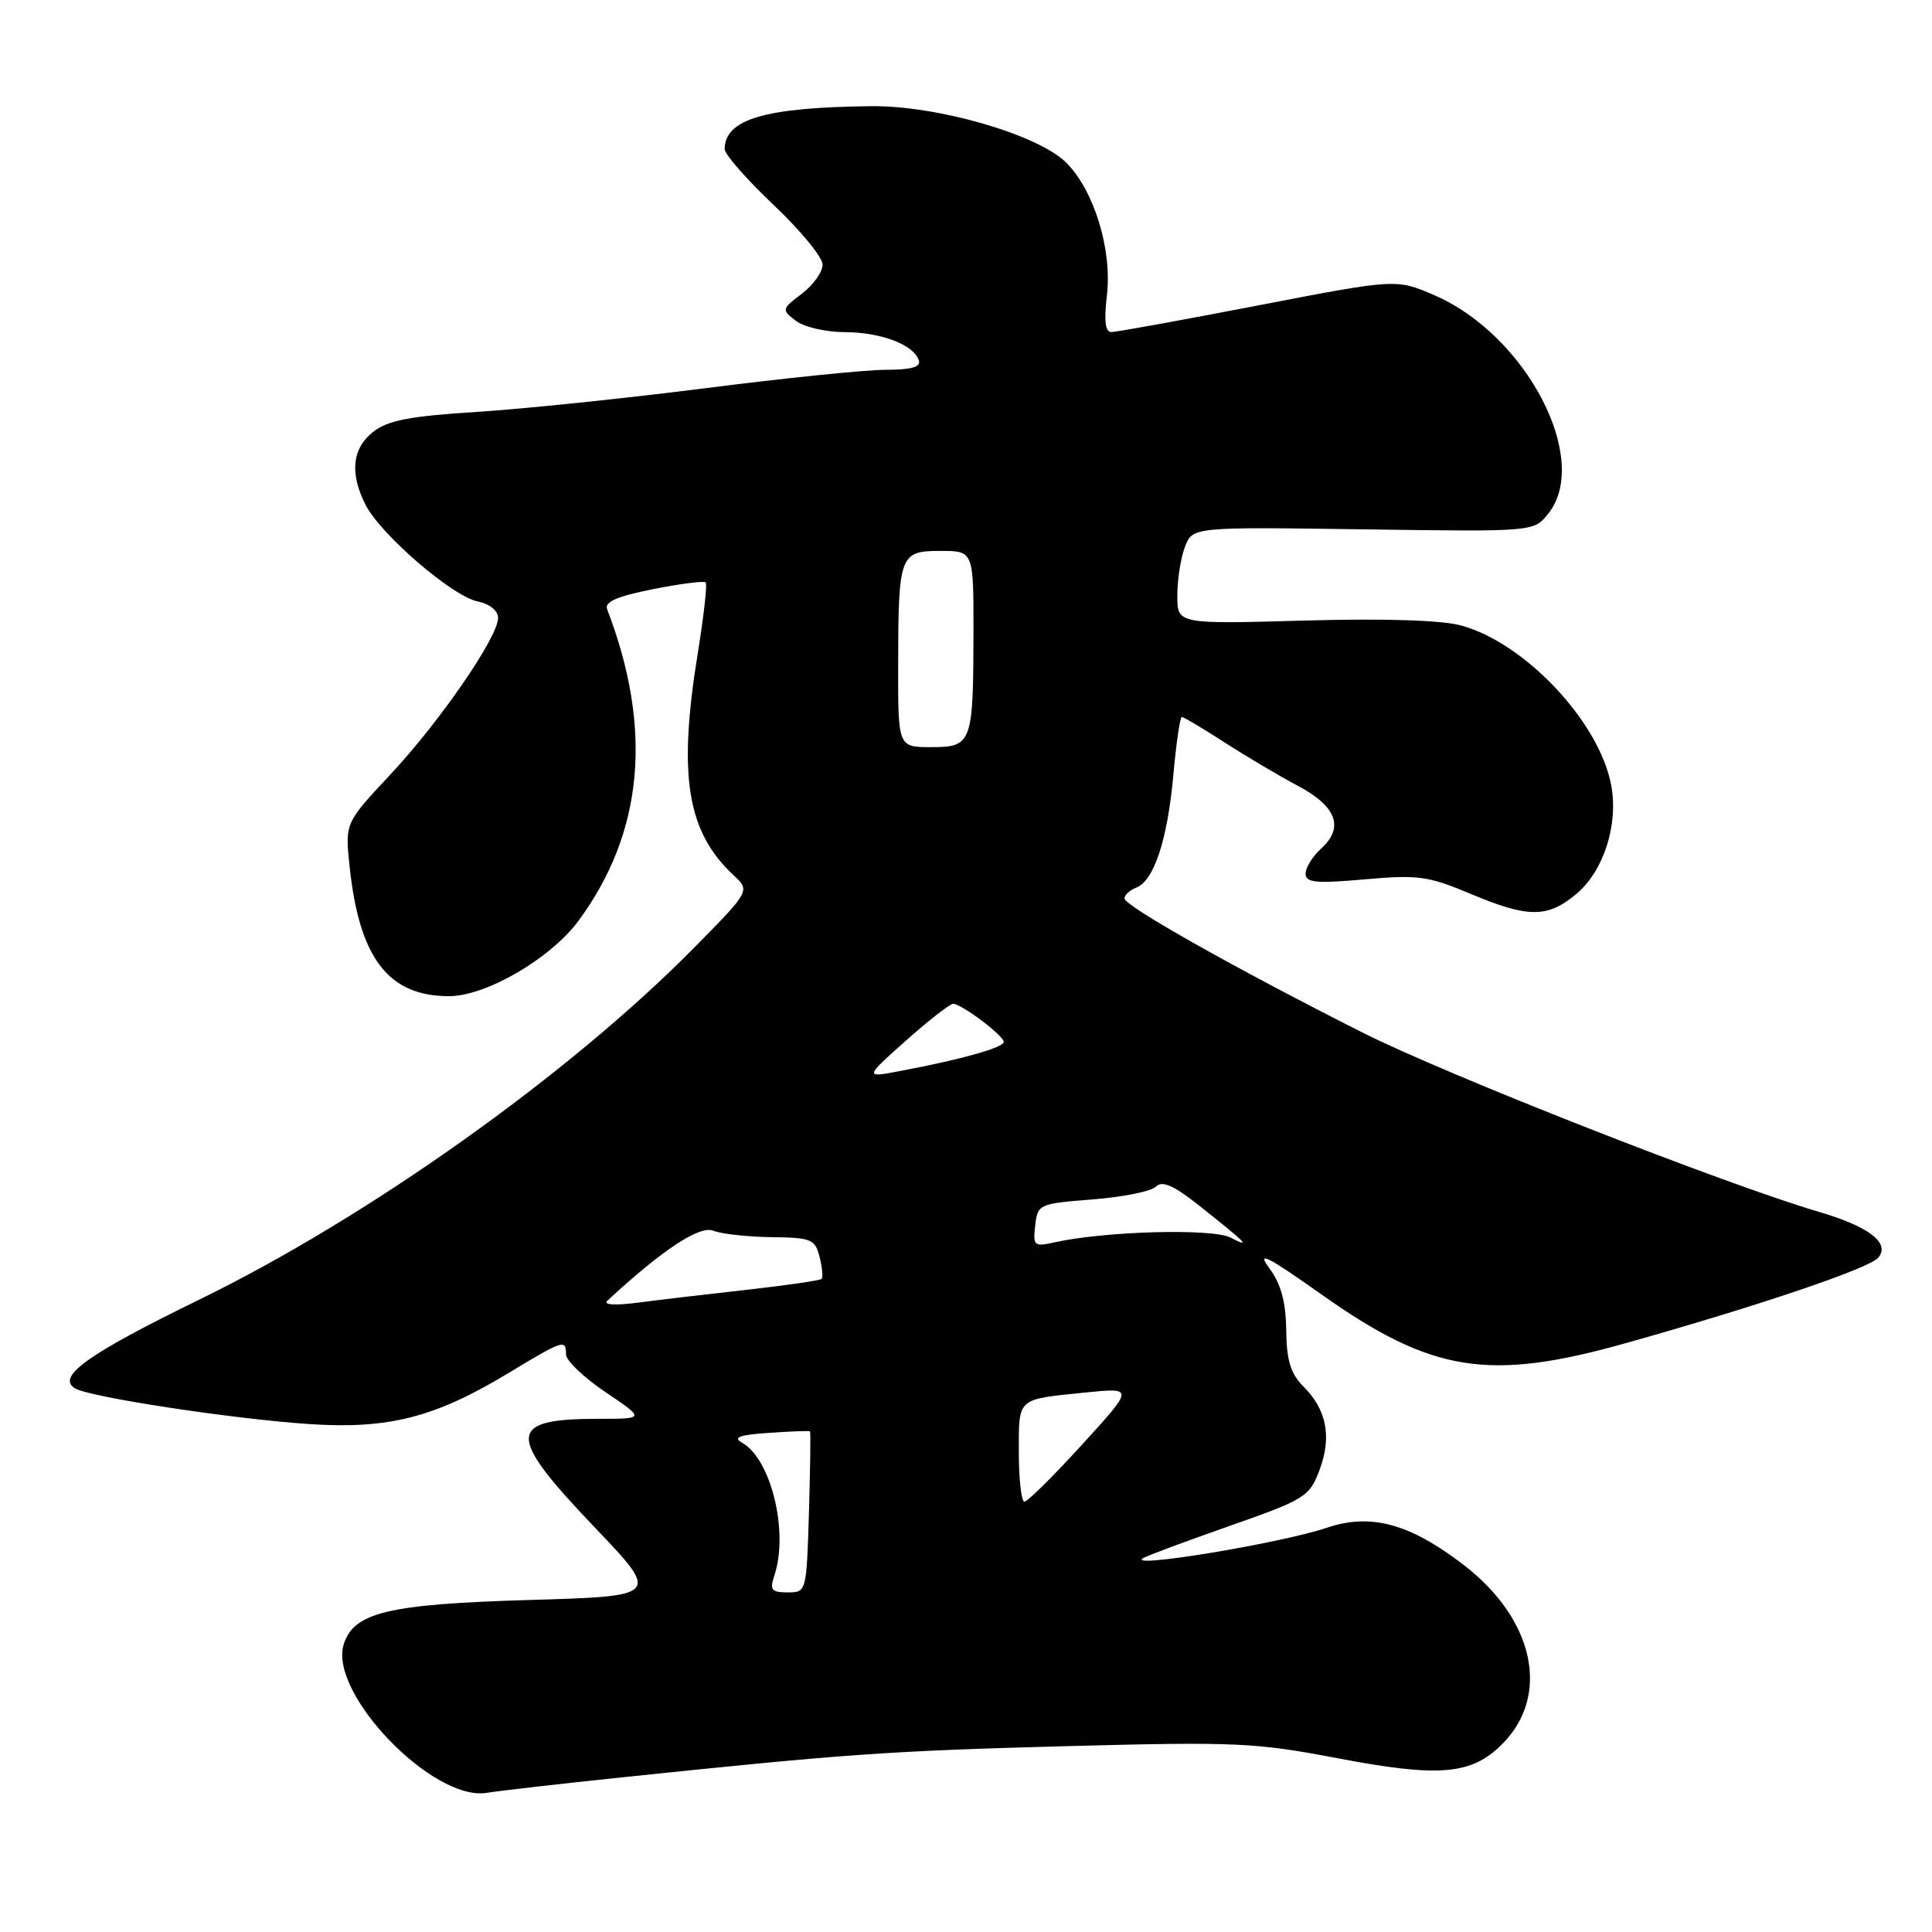 <?xml version="1.0" encoding="UTF-8" standalone="no"?>
<!DOCTYPE svg PUBLIC "-//W3C//DTD SVG 1.1//EN" "http://www.w3.org/Graphics/SVG/1.1/DTD/svg11.dtd" >
<svg xmlns="http://www.w3.org/2000/svg" xmlns:xlink="http://www.w3.org/1999/xlink" version="1.1" viewBox="0 0 256 256">
 <g >
 <path fill="currentColor"
d=" M 82.50 235.50 C 112.14 232.40 117.84 232.00 141.50 231.37 C 163.75 230.78 166.36 230.90 177.26 232.98 C 190.71 235.54 194.97 235.18 199.03 231.12 C 205.49 224.66 203.32 214.56 193.92 207.34 C 186.80 201.88 181.63 200.47 175.83 202.43 C 169.70 204.50 148.93 207.92 151.50 206.44 C 152.05 206.12 157.21 204.20 162.97 202.18 C 172.94 198.68 173.51 198.32 174.84 194.79 C 176.49 190.42 175.80 186.80 172.72 183.73 C 171.01 182.02 170.48 180.28 170.43 176.24 C 170.38 172.48 169.74 170.14 168.18 168.03 C 166.45 165.69 167.90 166.42 175.13 171.54 C 189.73 181.87 197.26 183.08 215.40 177.98 C 233.02 173.03 247.71 168.06 248.89 166.64 C 250.48 164.71 247.68 162.54 241.09 160.60 C 228.57 156.92 191.61 142.40 180.50 136.80 C 163.71 128.33 149.00 120.04 149.00 119.05 C 149.00 118.59 149.70 117.95 150.55 117.62 C 152.90 116.72 154.69 111.32 155.47 102.75 C 155.85 98.49 156.36 95.00 156.60 95.00 C 156.84 95.00 159.39 96.52 162.27 98.38 C 165.14 100.23 169.53 102.83 172.00 104.14 C 177.12 106.86 178.14 109.66 175.04 112.46 C 173.92 113.48 173.00 114.96 173.00 115.76 C 173.00 116.96 174.34 117.09 180.82 116.52 C 187.87 115.89 189.25 116.08 194.79 118.41 C 202.50 121.66 205.06 121.66 208.90 118.43 C 212.49 115.41 214.46 109.28 213.50 104.09 C 211.97 95.71 202.10 85.20 193.61 82.88 C 190.98 82.17 183.47 81.93 172.75 82.23 C 156.00 82.70 156.00 82.70 156.00 78.92 C 156.00 76.83 156.45 73.93 157.01 72.47 C 158.02 69.82 158.02 69.82 180.62 70.14 C 203.21 70.46 203.21 70.46 205.11 68.12 C 210.90 60.96 202.27 44.37 190.02 39.10 C 185.00 36.94 185.00 36.94 166.71 40.47 C 156.66 42.41 147.90 44.00 147.26 44.00 C 146.45 44.00 146.27 42.51 146.67 39.13 C 147.38 33.12 144.98 25.25 141.30 21.57 C 137.57 17.84 124.25 13.98 115.45 14.07 C 101.39 14.22 96.06 15.78 96.02 19.75 C 96.01 20.44 98.93 23.77 102.50 27.15 C 106.08 30.53 109.00 34.09 109.00 35.07 C 109.00 36.04 107.76 37.77 106.25 38.92 C 103.57 40.95 103.55 41.04 105.44 42.50 C 106.51 43.33 109.43 44.01 111.94 44.01 C 116.76 44.03 121.07 45.67 121.75 47.75 C 122.05 48.63 120.75 49.00 117.33 49.00 C 114.67 49.01 103.93 50.10 93.46 51.44 C 82.99 52.77 69.35 54.19 63.16 54.58 C 54.30 55.14 51.38 55.70 49.45 57.22 C 46.64 59.43 46.31 62.76 48.47 66.95 C 50.51 70.88 59.91 78.98 63.25 79.68 C 64.89 80.02 66.00 80.91 66.00 81.88 C 66.00 84.41 58.28 95.63 51.68 102.68 C 45.72 109.05 45.72 109.05 46.32 114.78 C 47.60 126.96 51.45 131.99 59.49 132.00 C 64.39 132.00 72.97 127.01 76.66 122.00 C 85.27 110.31 86.53 96.57 80.45 80.73 C 80.07 79.75 81.75 79.02 86.51 78.07 C 90.13 77.35 93.28 76.95 93.51 77.17 C 93.73 77.40 93.26 81.61 92.46 86.54 C 89.82 102.80 91.02 110.21 97.21 115.98 C 99.41 118.04 99.41 118.04 91.96 125.59 C 75.40 142.38 48.78 161.30 26.34 172.24 C 11.66 179.40 7.44 182.42 9.93 183.96 C 11.82 185.12 30.79 188.02 41.03 188.70 C 51.45 189.39 57.62 187.82 67.20 182.04 C 74.70 177.51 75.00 177.41 75.00 179.47 C 75.00 180.28 77.36 182.53 80.24 184.47 C 85.47 188.00 85.47 188.00 79.32 188.00 C 67.14 188.00 67.05 190.08 78.75 202.33 C 87.50 211.50 87.50 211.50 70.00 212.01 C 51.48 212.56 46.88 213.65 45.55 217.86 C 43.49 224.32 57.36 238.73 64.50 237.56 C 66.15 237.29 74.25 236.36 82.50 235.50 Z  M 102.61 208.75 C 104.53 202.97 102.17 193.31 98.32 191.16 C 97.06 190.46 97.97 190.13 101.90 189.86 C 104.80 189.66 107.24 189.57 107.33 189.66 C 107.43 189.75 107.36 194.59 107.19 200.41 C 106.87 210.96 106.86 211.00 104.37 211.00 C 102.22 211.00 101.97 210.68 102.61 208.75 Z  M 135.00 192.47 C 135.00 185.12 134.64 185.45 143.88 184.51 C 150.26 183.87 150.26 183.87 143.38 191.42 C 139.60 195.57 136.16 198.97 135.75 198.98 C 135.34 198.99 135.00 196.06 135.00 192.47 Z  M 80.50 172.33 C 87.72 165.64 92.68 162.36 94.50 163.07 C 95.60 163.51 99.08 163.89 102.23 163.93 C 107.51 163.99 108.01 164.20 108.60 166.55 C 108.95 167.95 109.07 169.26 108.87 169.46 C 108.67 169.67 104.22 170.31 99.00 170.90 C 93.77 171.48 87.25 172.25 84.50 172.61 C 81.41 173.01 79.88 172.90 80.50 172.33 Z  M 137.17 162.38 C 137.49 159.56 137.66 159.49 144.77 158.93 C 148.76 158.62 152.54 157.86 153.16 157.24 C 154.00 156.40 155.47 157.04 158.90 159.75 C 165.21 164.75 165.89 165.45 163.06 163.99 C 160.64 162.74 146.34 163.13 139.67 164.63 C 137.03 165.22 136.86 165.08 137.17 162.38 Z  M 120.00 137.92 C 123.03 135.23 125.86 133.02 126.29 133.01 C 127.38 133.00 133.00 137.22 133.00 138.06 C 133.00 138.80 127.48 140.36 119.50 141.87 C 114.50 142.83 114.50 142.83 120.00 137.92 Z  M 119.01 88.25 C 119.03 73.48 119.21 73.00 124.62 73.00 C 129.00 73.00 129.00 73.00 128.99 83.75 C 128.97 98.52 128.79 99.00 123.38 99.00 C 119.00 99.00 119.00 99.00 119.01 88.25 Z "/>
</g>
</svg>